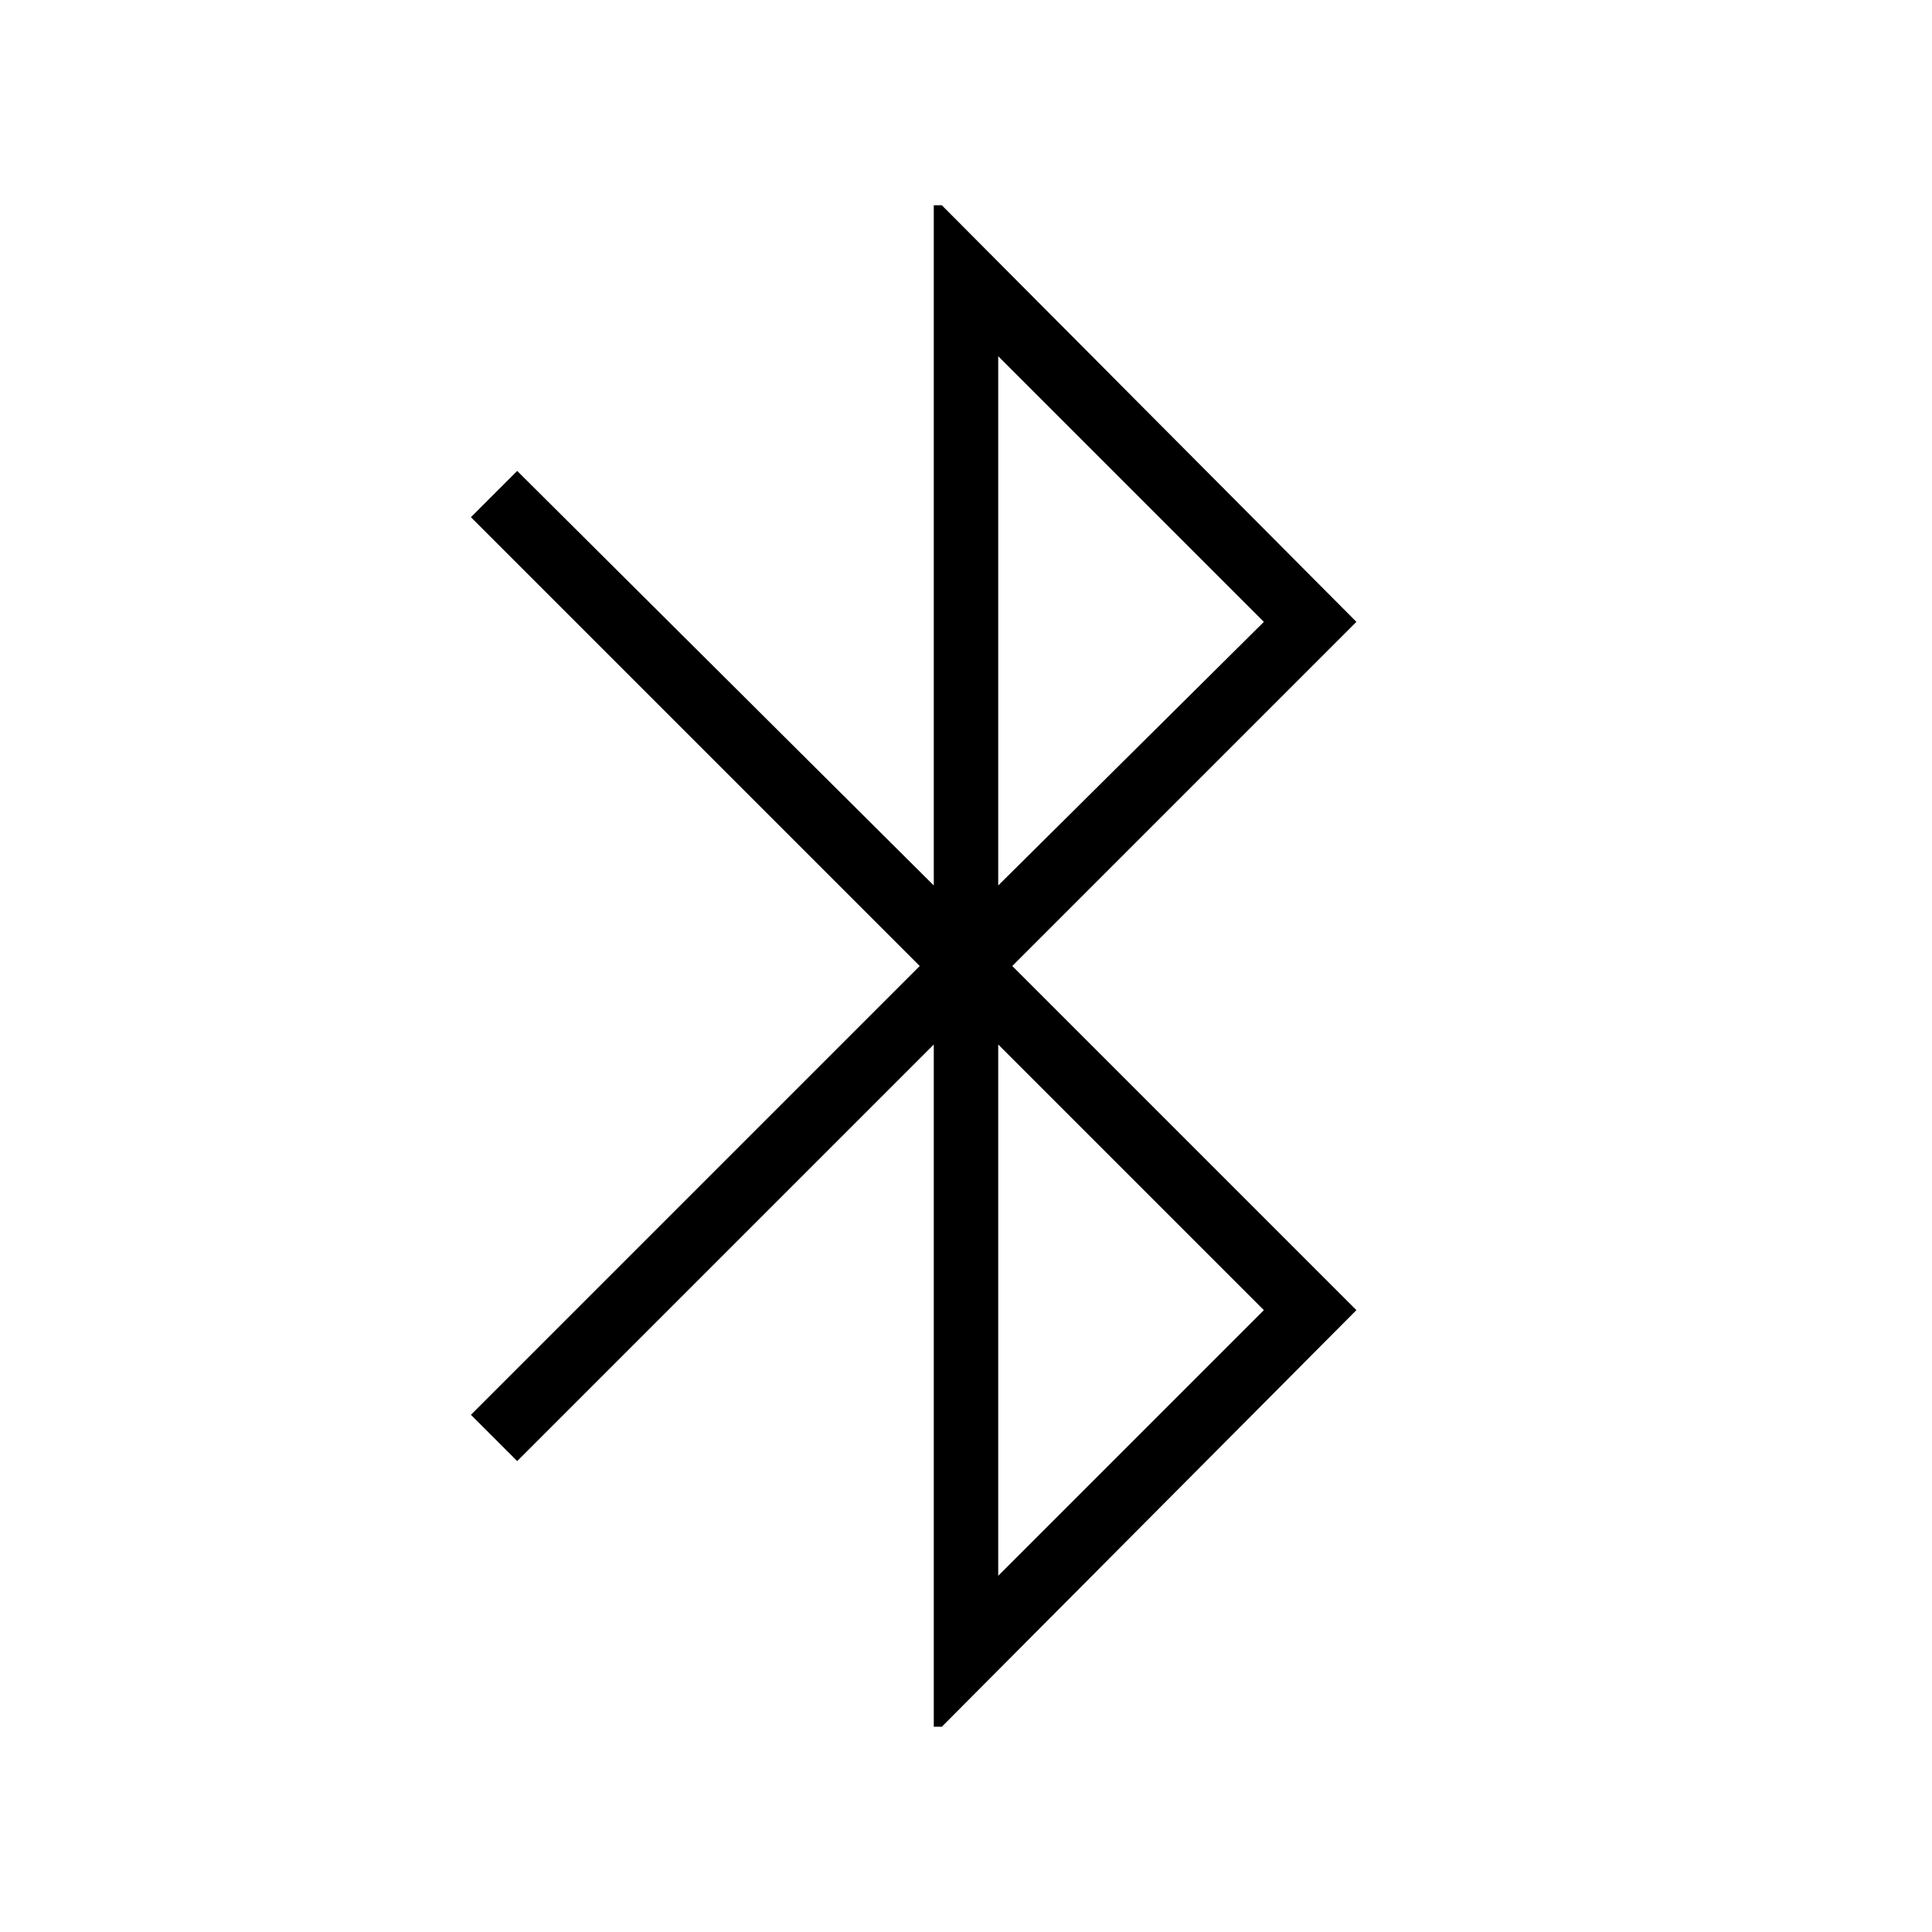 <svg xmlns="http://www.w3.org/2000/svg" height="40" width="40"><path d="M19.333 35.75V21.625L10.708 30.25L9.75 29.292L19.042 20L9.75 10.708L10.708 9.75L19.333 18.333V4.25H19.5L28.083 12.875L20.958 20L28.083 27.125L19.5 35.75ZM20.667 18.333 26.167 12.875 20.667 7.375ZM20.667 32.625 26.167 27.125 20.667 21.625Z"/></svg>